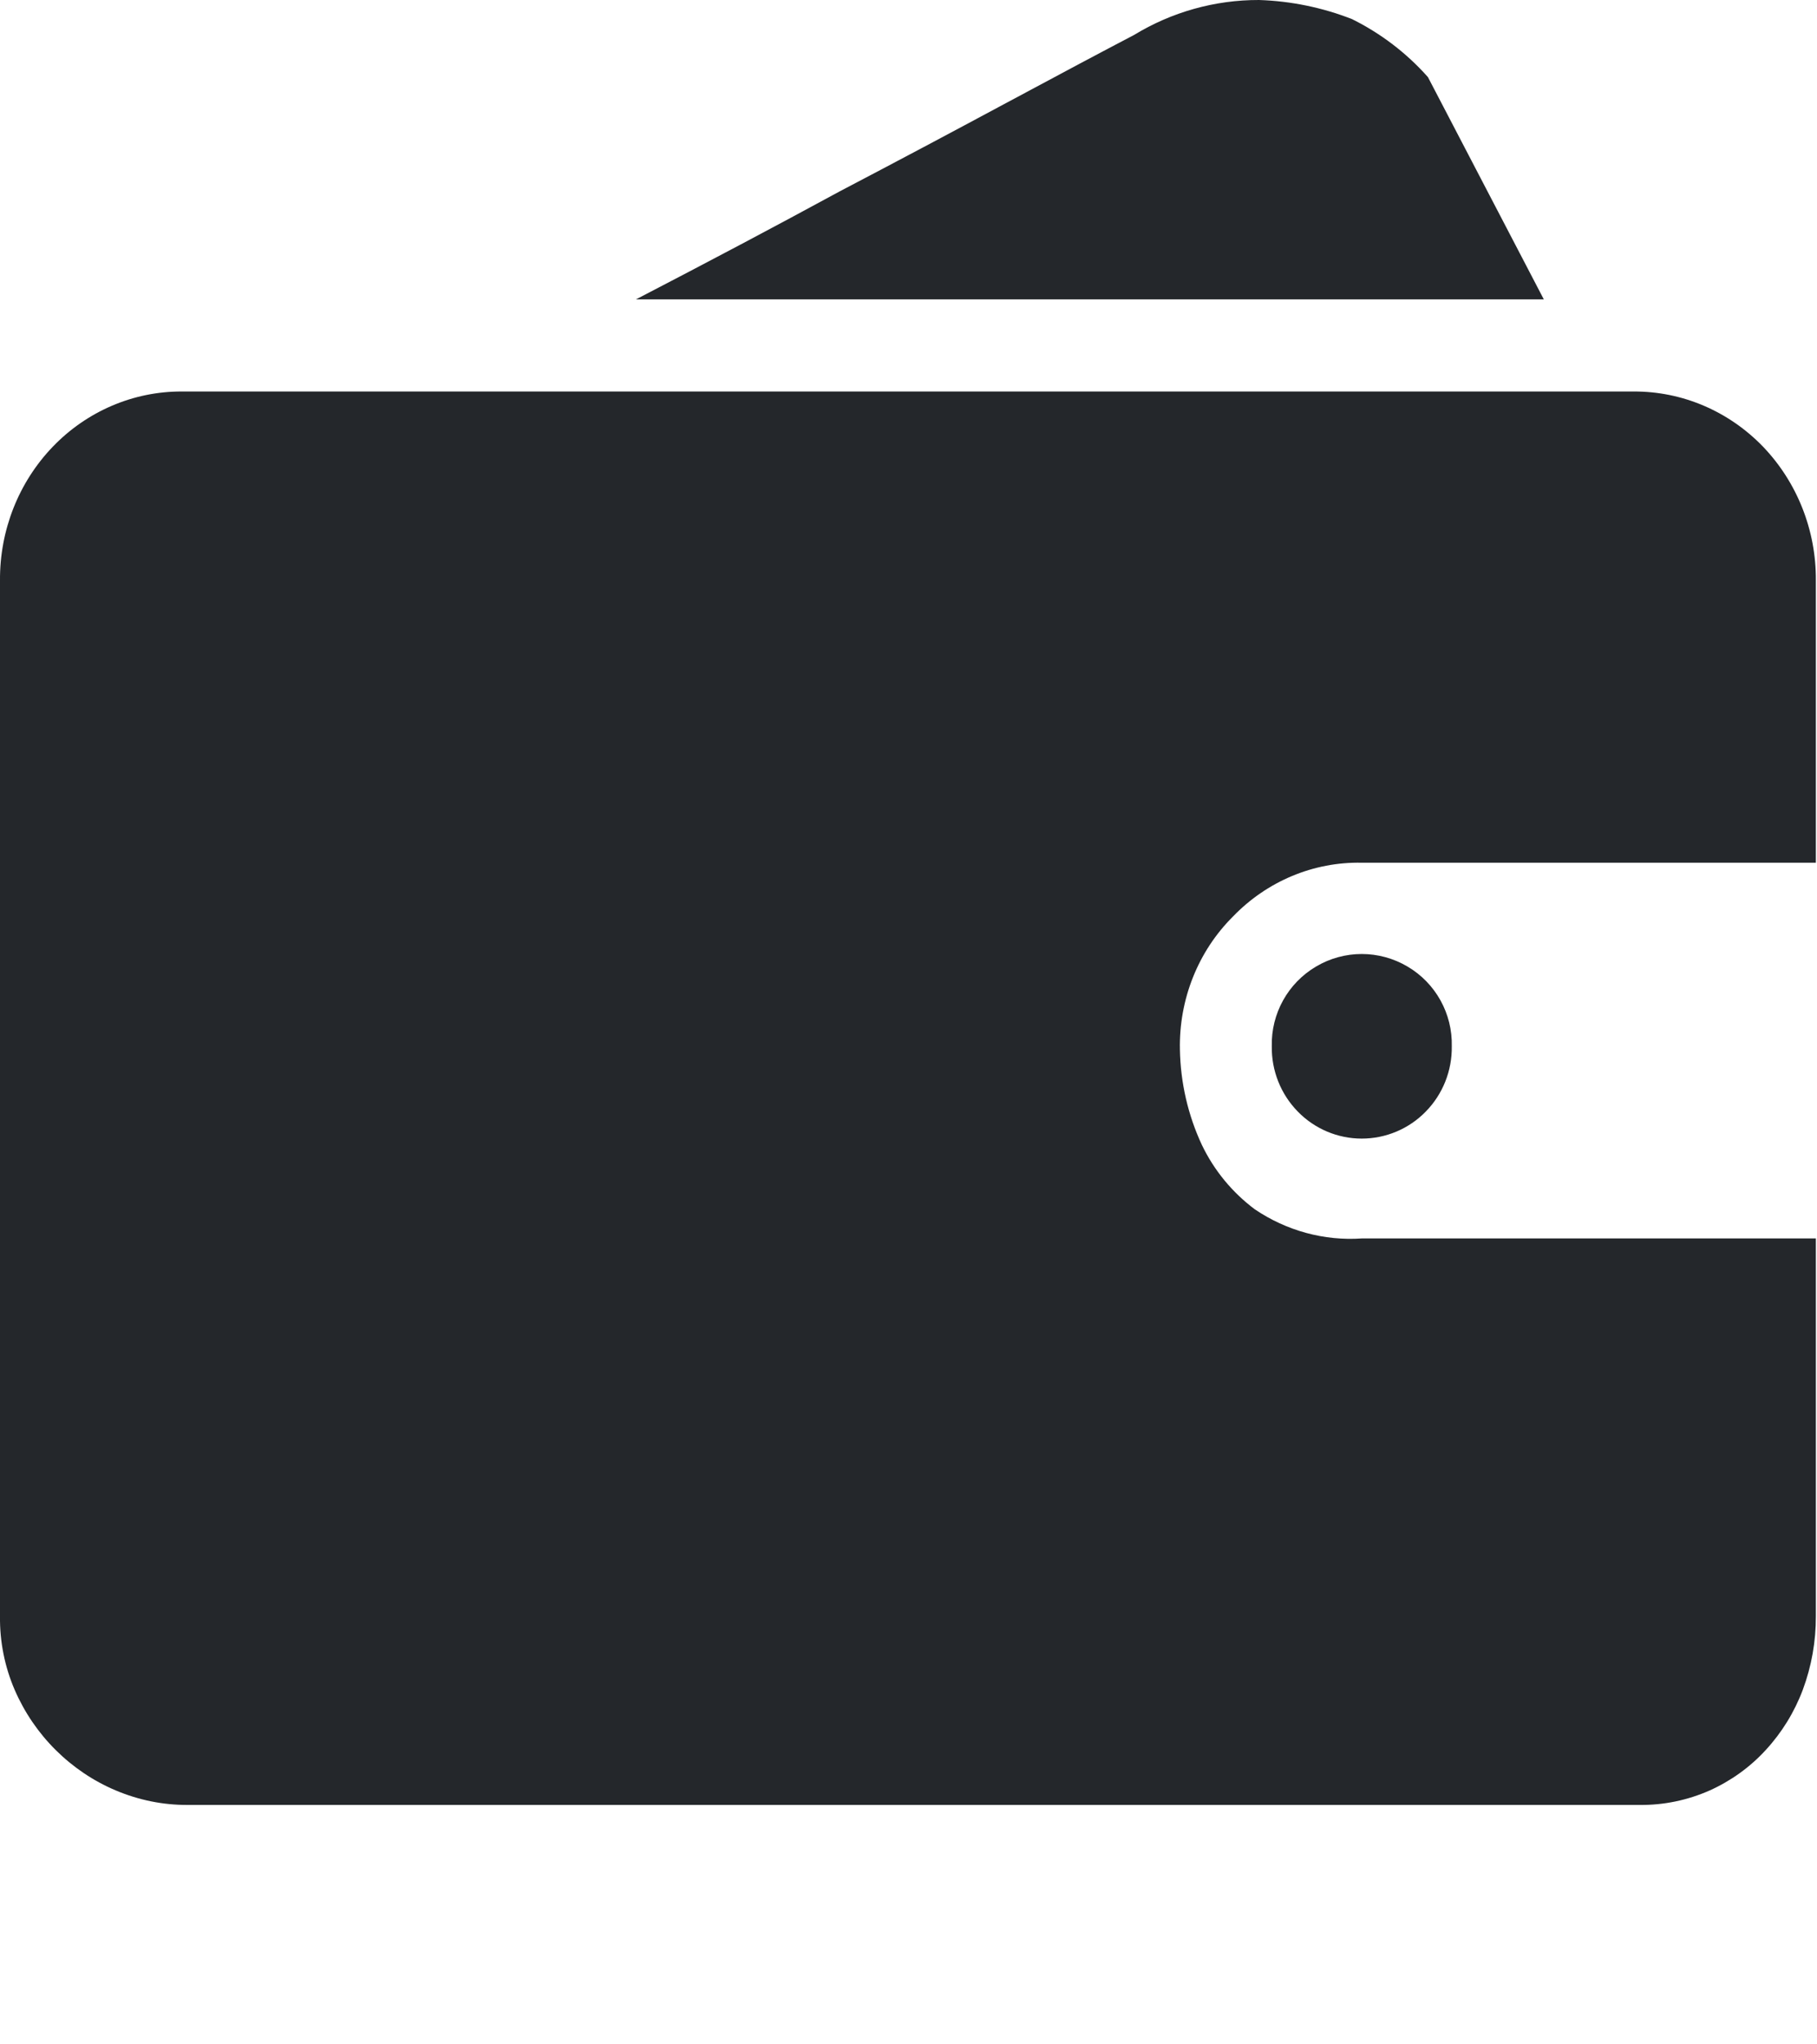 <?xml version="1.0" encoding="UTF-8"?>
<svg width="16px" height="18px" viewBox="0 0 16 18" version="1.1" xmlns="http://www.w3.org/2000/svg" xmlns:xlink="http://www.w3.org/1999/xlink">
    <!-- Generator: Sketch 52.1 (67048) - http://www.bohemiancoding.com/sketch -->
    <title>8.icon_Ordinary purse6</title>
    <desc>Created with Sketch.</desc>
    <g id="8.icon_Ordinary-purse6" stroke="none" stroke-width="1" fill="none" fill-rule="evenodd">
        <g id="钱包-(2)" fill="#24272B" fill-rule="nonzero">
            <path d="M15.99,14.229 C15.991,14.451 15.952,14.671 15.875,14.878 C15.801,15.075 15.69,15.255 15.549,15.408 C15.41,15.56 15.242,15.68 15.056,15.764 C14.862,15.85 14.652,15.894 14.44,15.892 L1.652,15.892 C1.435,15.893 1.22,15.849 1.019,15.764 C0.822,15.681 0.643,15.56 0.49,15.408 C0.338,15.257 0.215,15.077 0.129,14.878 C0.041,14.674 -0.003,14.452 0,14.229 L0,5.11 C-0.003,4.669 0.164,4.246 0.465,3.933 C0.765,3.621 1.174,3.446 1.599,3.447 L14.385,3.447 C14.812,3.445 15.221,3.619 15.523,3.931 C15.824,4.244 15.993,4.668 15.99,5.11 L15.99,7.596 L11.992,7.596 C11.567,7.587 11.156,7.759 10.856,8.071 C10.55,8.376 10.381,8.8 10.39,9.24 C10.395,9.532 10.461,9.819 10.584,10.082 C10.692,10.307 10.853,10.501 11.05,10.648 C11.33,10.837 11.66,10.927 11.993,10.904 L15.99,10.904 L15.99,14.229 Z M13.594,2.636 L5.6,2.636 C6.234,2.307 6.833,1.99 7.396,1.684 C7.885,1.428 8.372,1.169 8.858,0.908 C9.344,0.647 9.72,0.447 9.986,0.308 C10.317,0.106 10.698,-0.001 11.086,1.27054942e-21 C11.367,0.009 11.644,0.066 11.905,0.168 C12.159,0.294 12.386,0.467 12.574,0.679 L13.595,2.637 L13.594,2.636 Z M11.199,9.213 C11.192,8.925 11.341,8.656 11.589,8.51 C11.837,8.363 12.145,8.363 12.394,8.51 C12.642,8.656 12.791,8.925 12.784,9.213 C12.787,9.427 12.705,9.634 12.555,9.787 C12.407,9.939 12.204,10.025 11.991,10.025 C11.779,10.025 11.576,9.939 11.428,9.787 C11.278,9.634 11.196,9.427 11.199,9.213 Z" id="Shape"></path>
        </g>
    </g>
</svg>